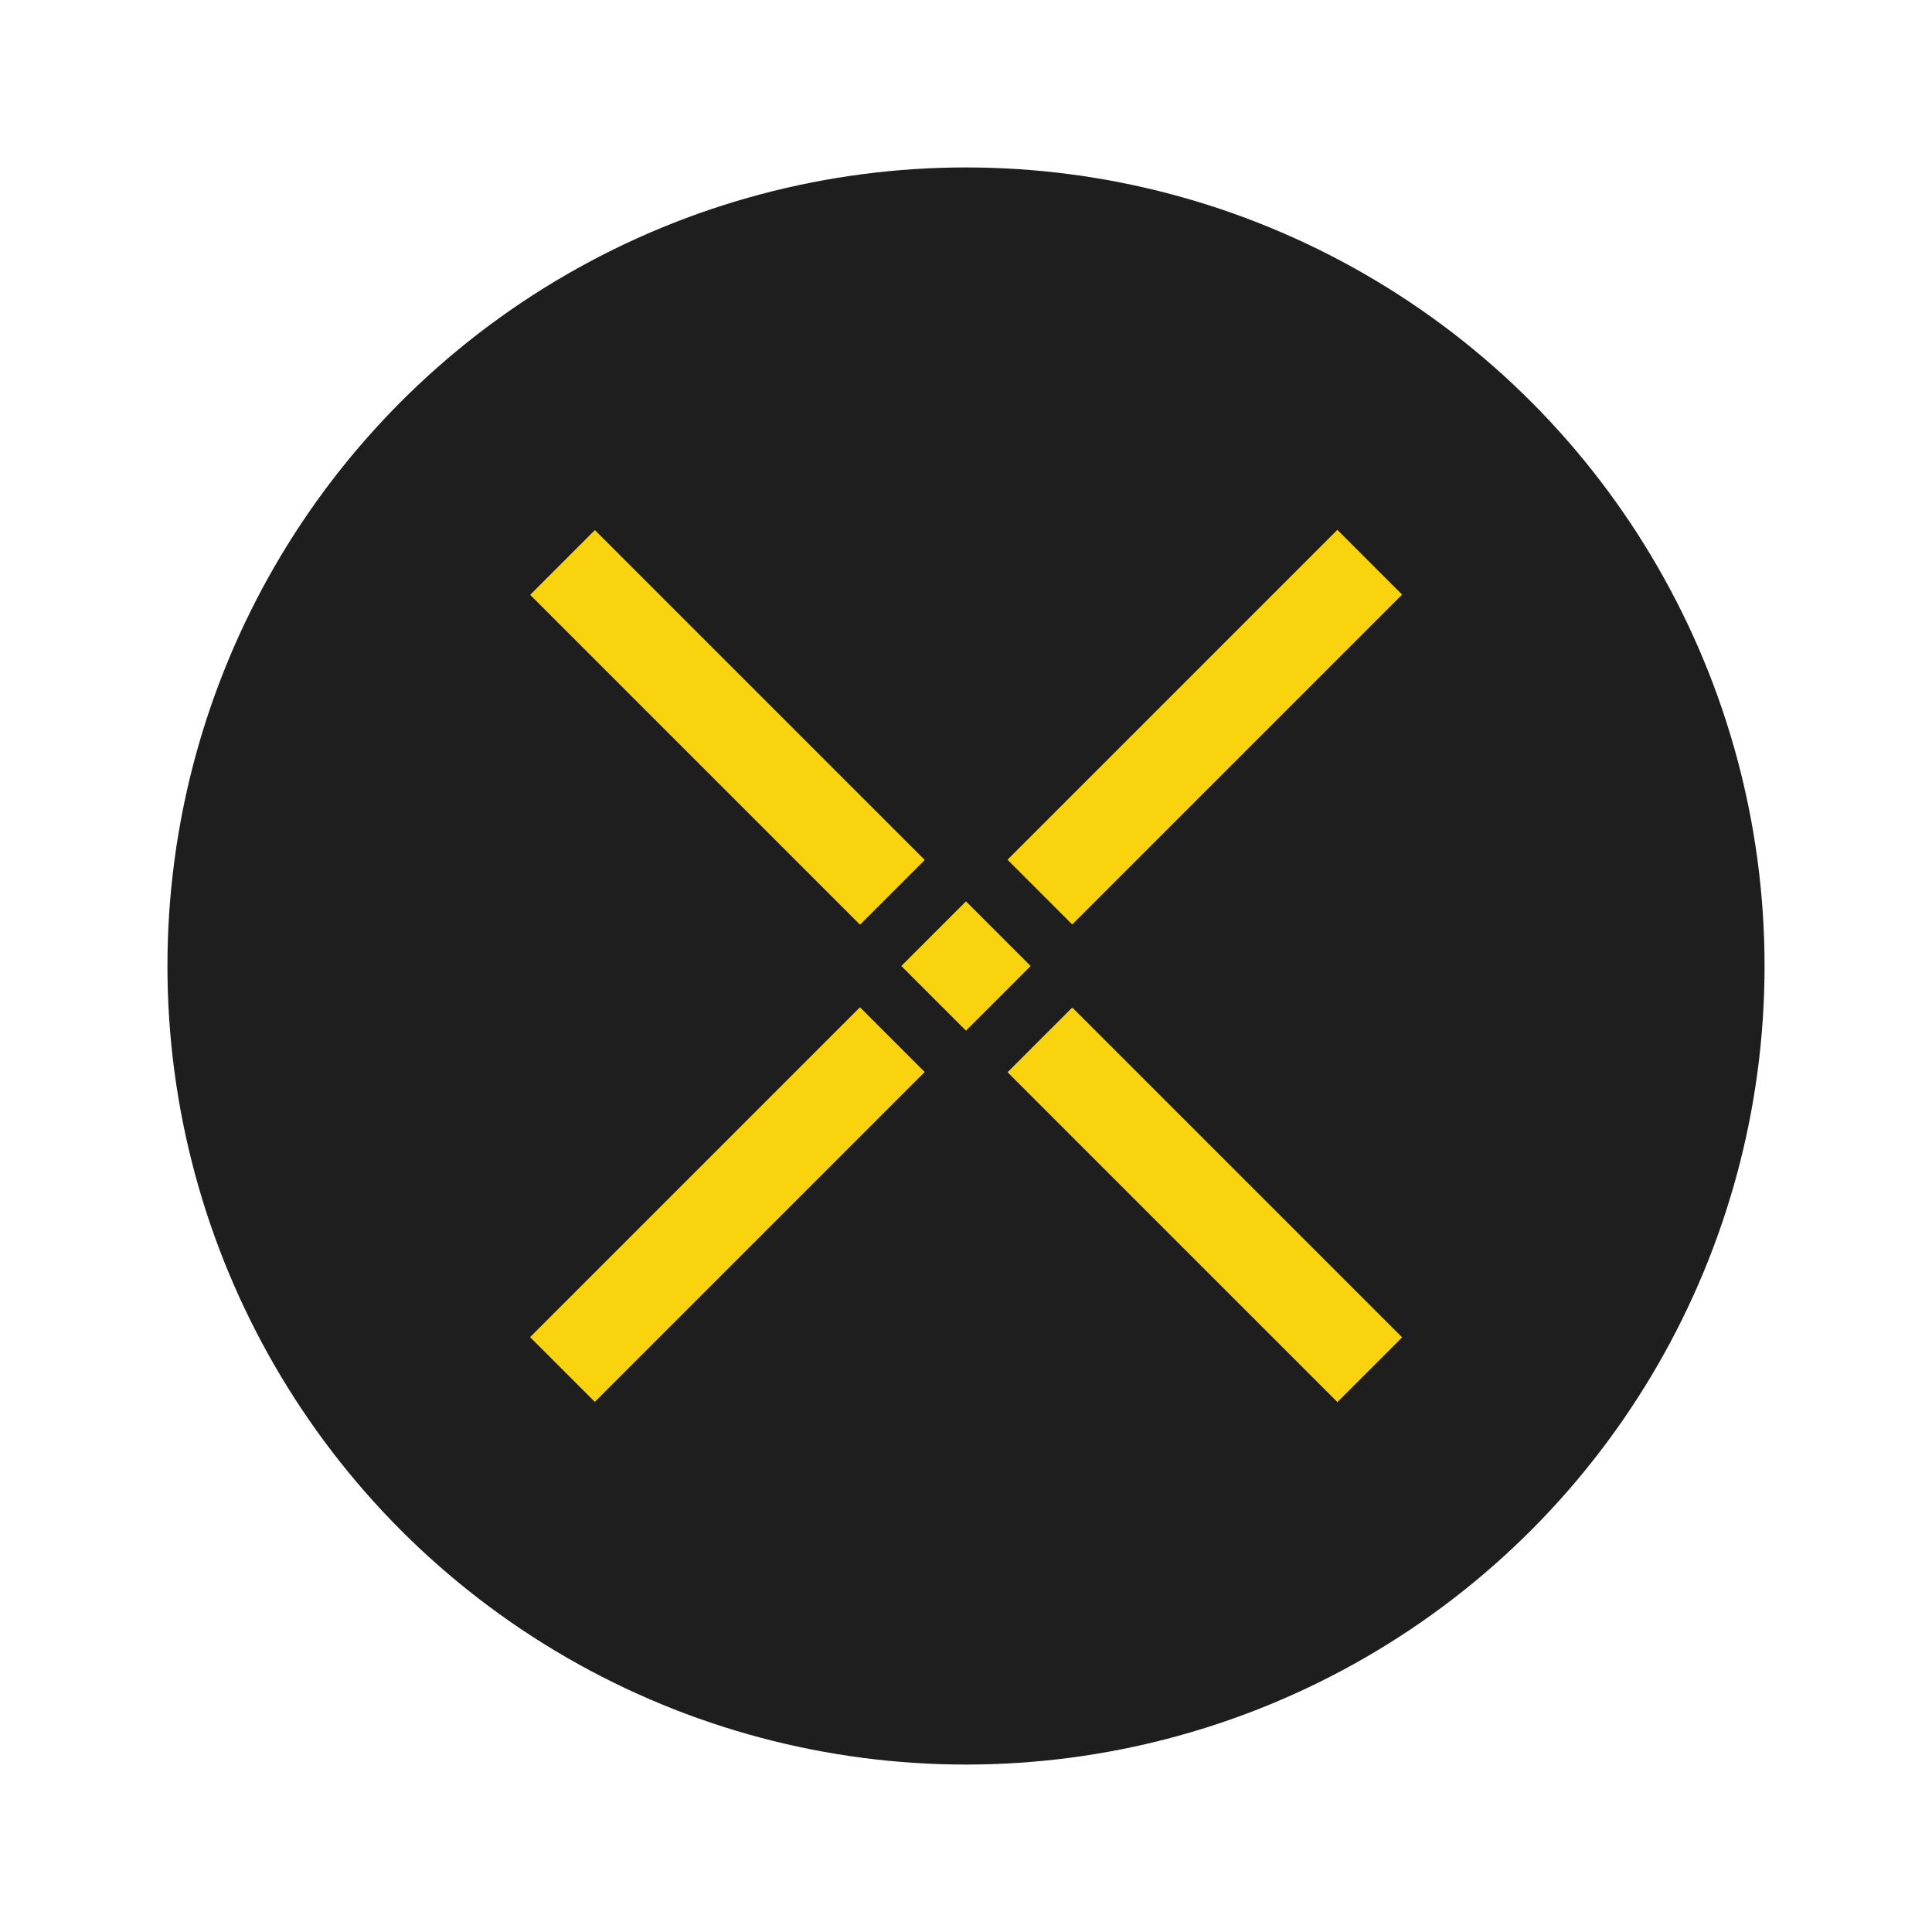 <?xml version="1.0" encoding="UTF-8"?>
<!DOCTYPE svg PUBLIC "-//W3C//DTD SVG 1.1//EN" "http://www.w3.org/Graphics/SVG/1.1/DTD/svg11.dtd">
<!-- Creator: CorelDRAW X7 -->
<svg xmlns="http://www.w3.org/2000/svg" xml:space="preserve" width="7.5in" height="7.5in" version="1.1" style="shape-rendering:geometricPrecision; text-rendering:geometricPrecision; image-rendering:optimizeQuality; fill-rule:evenodd; clip-rule:evenodd"
viewBox="0 0 7500 7500"
 xmlns:xlink="http://www.w3.org/1999/xlink">
 <defs>
  <style type="text/css">
   <![CDATA[
    .fil0 {fill:none}
    .fil1 {fill:#1E1E1E}
    .fil2 {fill:#F9D40E}
   ]]>
  </style>
 </defs>
 <g id="Layer_x0020_1">
  <rect class="fil0" width="7500" height="7500"/>
  <g id="_1899502997072">
   <circle class="fil1" cx="3750" cy="3750" r="3100"/>
   <g>
    <rect class="fil2" transform="matrix(0.707 -0.707 0.707 0.707 3498.93 3750)" width="355" height="355"/>
    <rect class="fil2" transform="matrix(-0.67 -0.67 0.289 -0.289 4162.35 3588.72)" width="375" height="4431"/>
    <rect class="fil2" transform="matrix(-0.67 -0.67 0.289 -0.289 2309.1 5441.98)" width="375" height="4431"/>
    <rect class="fil2" transform="matrix(0.67 -0.67 0.289 0.289 3911.28 4162.35)" width="375" height="4431"/>
    <rect class="fil2" transform="matrix(0.67 -0.67 0.289 0.289 2058.02 2309.1)" width="375" height="4431"/>
   </g>
  </g>
 </g>
</svg>

